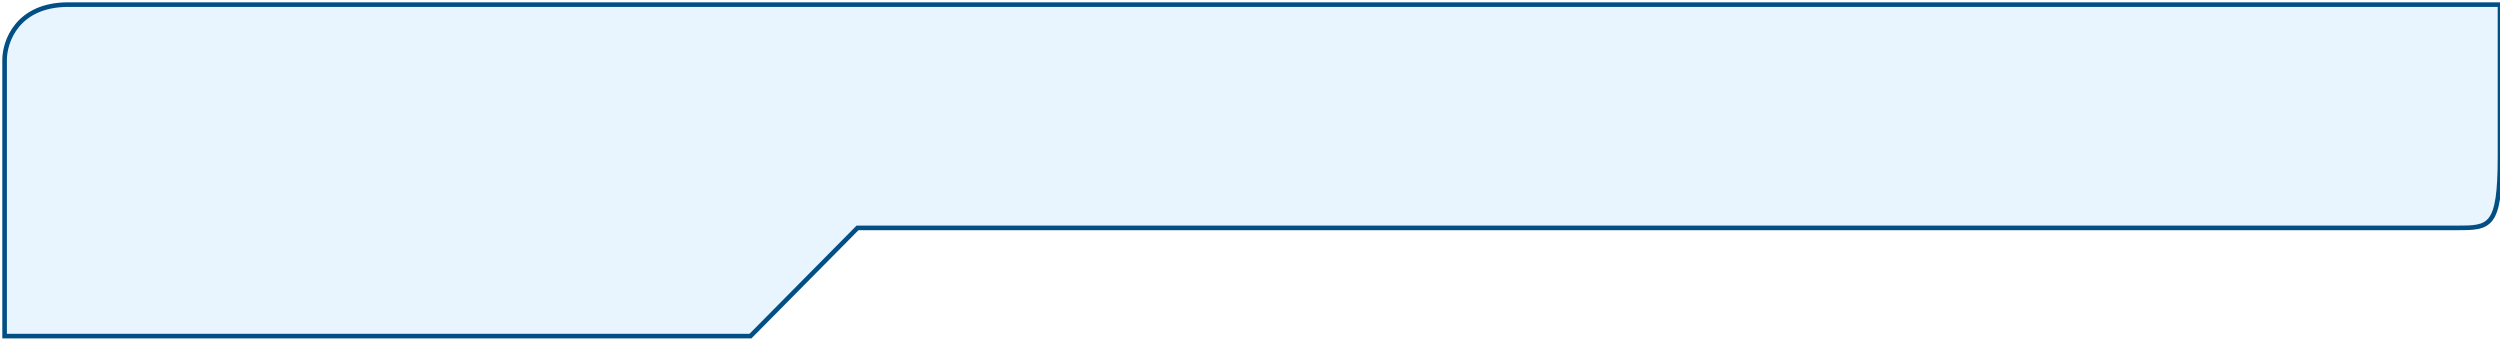<svg className="w-full h-full" preserveAspectRatio="none" viewBox="0 0 543 74" fill="none" xmlns="http://www.w3.org/2000/svg">
<path d="M14.841 1C3.768 1 1 9 1 13V73H163L186.252 49.5H533.588C540.785 49.5 543 49.5 543 34V1H14.841Z" fill="#1D9BF0" fill-opacity="0.1" stroke="#014F85"/>
</svg>